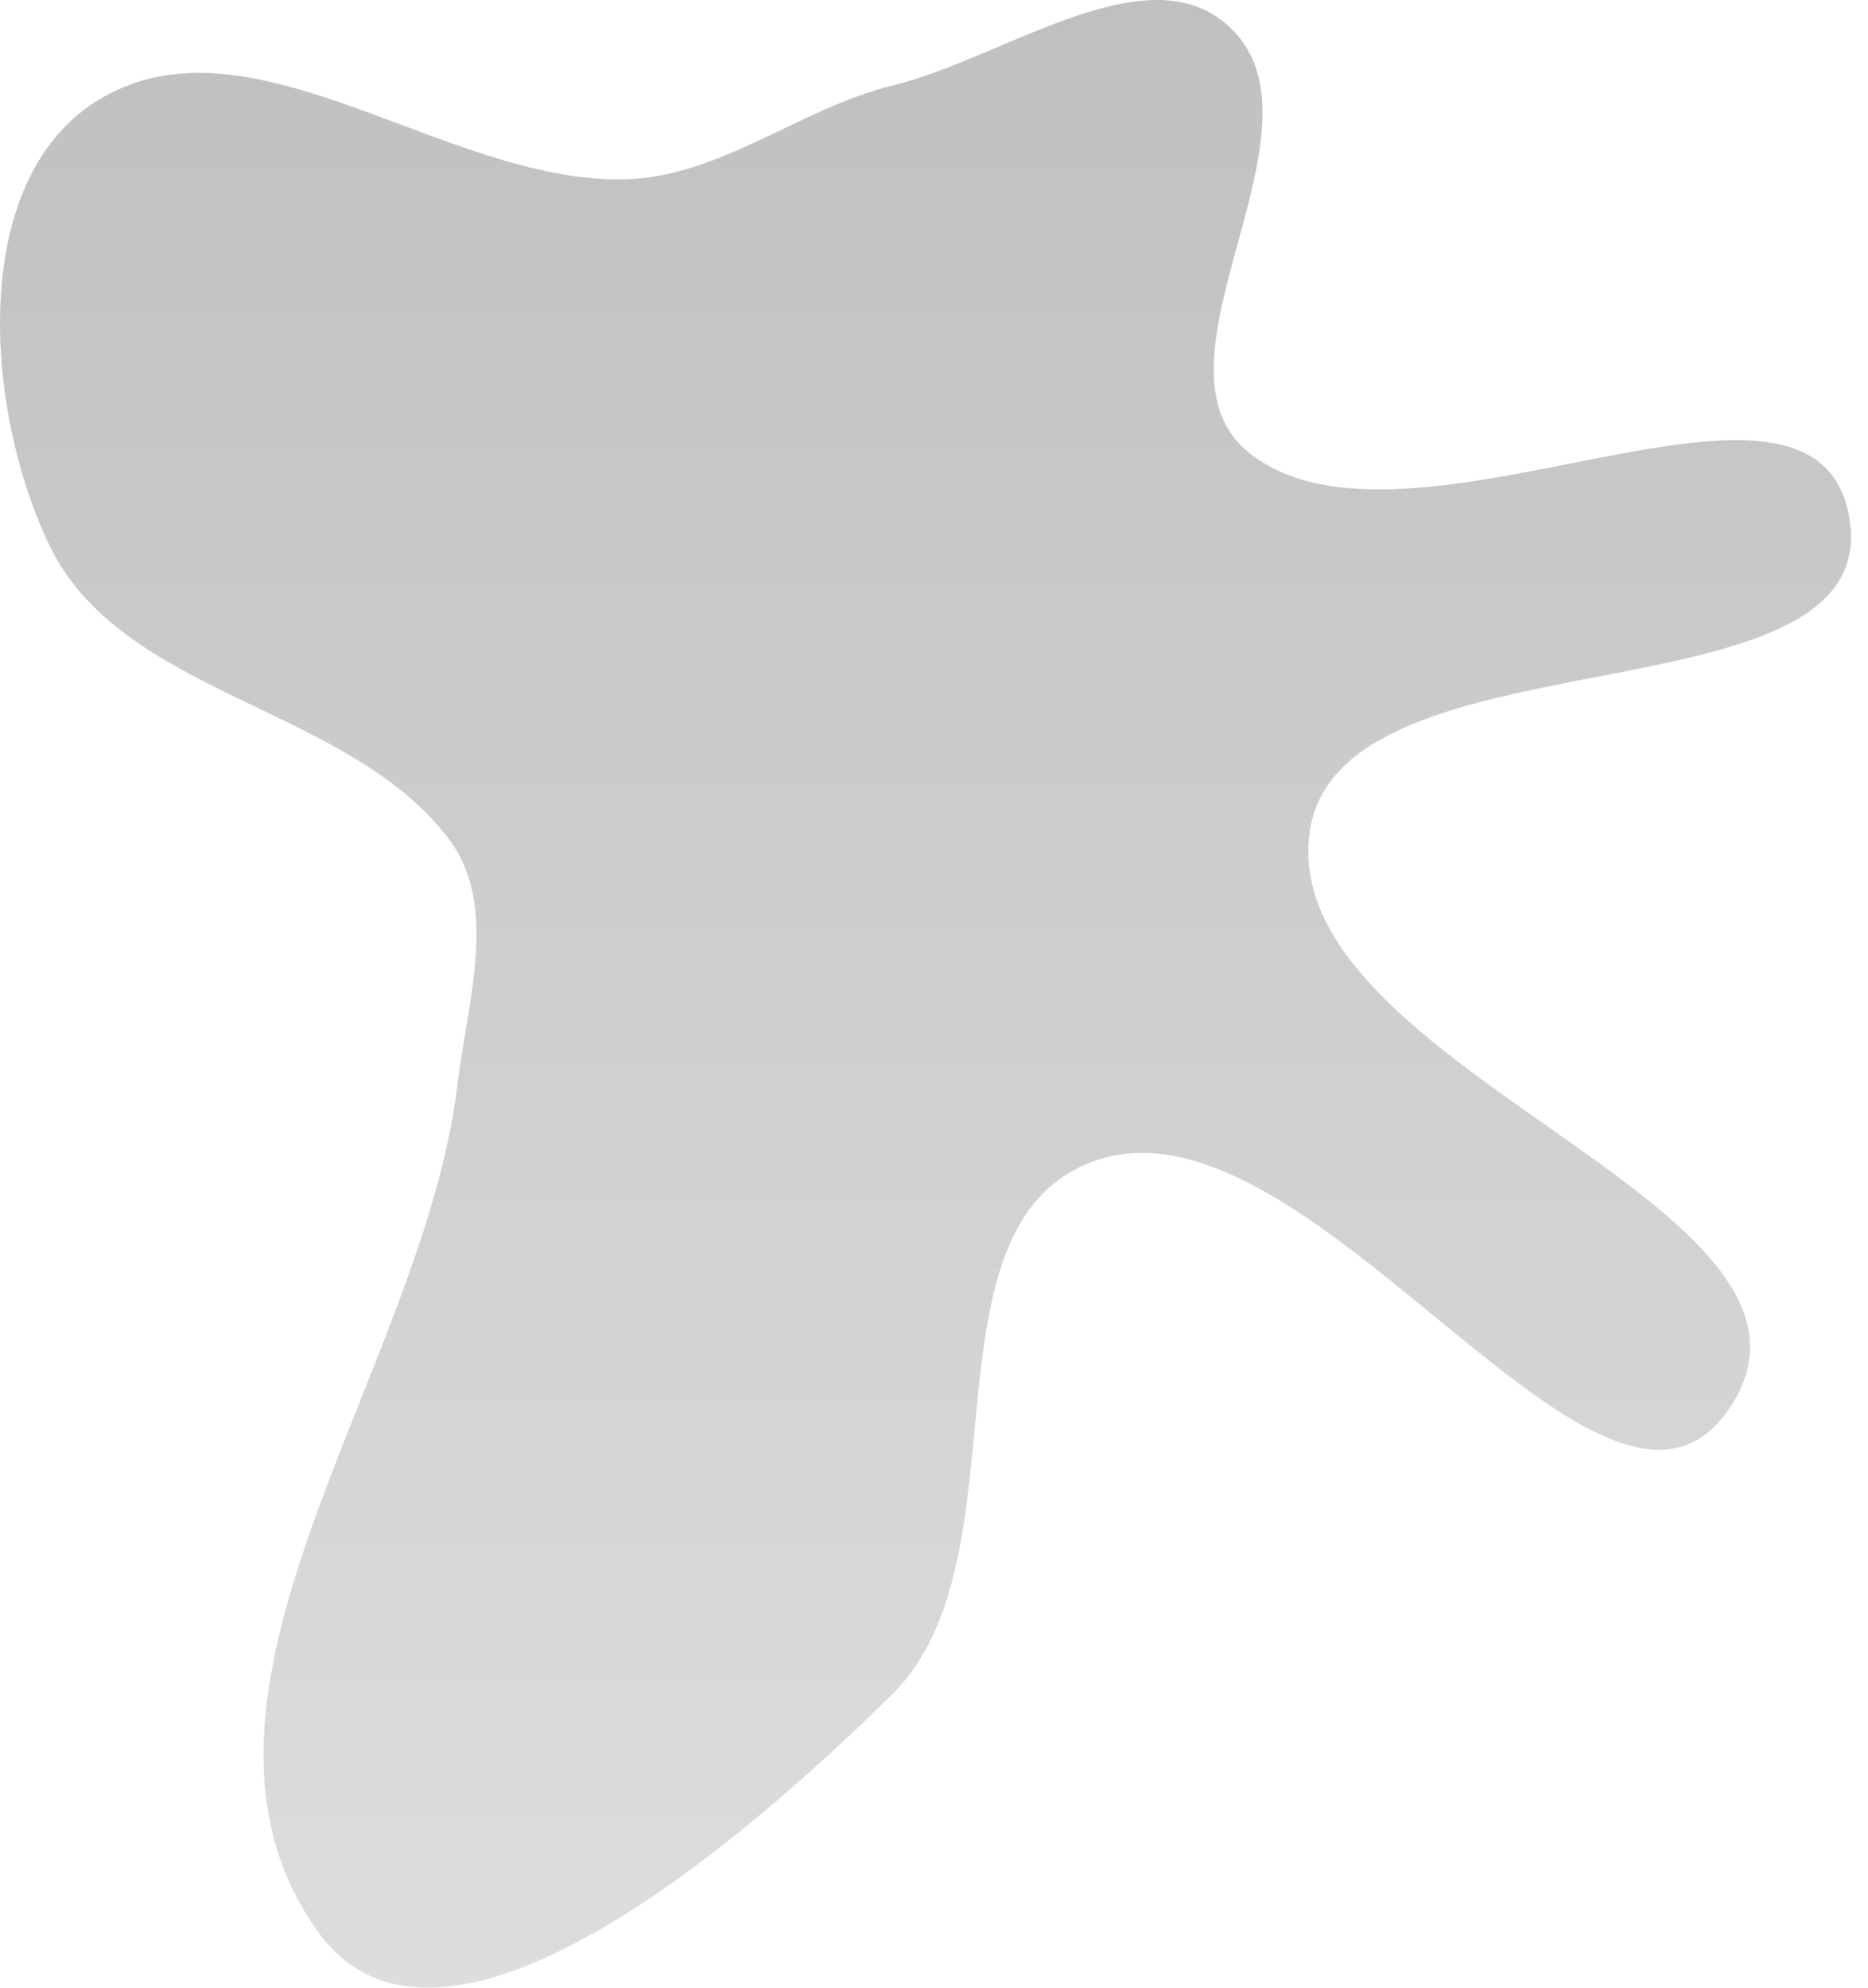 <svg width="47" height="50" viewBox="0 0 47 50" fill="none" xmlns="http://www.w3.org/2000/svg">
<path fill-rule="evenodd" clip-rule="evenodd" d="M22.464 2.15C25.309 1.456 28.989 -1.331 31.029 0.771C33.53 3.347 28.626 9.169 31.439 11.399C35.457 14.584 45.736 7.999 46.536 13.063C47.364 18.301 33.653 15.694 32.949 20.95C32.147 26.939 46.847 30.31 43.55 35.373C40.395 40.216 33.05 27.313 27.583 29.188C22.998 30.76 25.907 39.192 22.464 42.604C18.71 46.323 11.075 52.889 8 48.592C3.76 42.666 10.641 34.528 11.508 27.294C11.757 25.219 12.556 22.773 11.295 21.106C8.755 17.746 3.063 17.512 1.242 13.713C-0.395 10.3 -0.789 4.593 2.404 2.56C6.231 0.124 11.164 4.604 15.699 4.511C18.117 4.462 20.114 2.724 22.464 2.15Z" fill="url(#paint0_linear_4_44)"/>
<defs>
<linearGradient id="paint0_linear_4_44" x1="23.286" y1="0" x2="23.286" y2="50" gradientUnits="userSpaceOnUse">
<stop stop-color="#C0C0C0"/>
<stop offset="1" stop-color="#DDDDDD"/>
</linearGradient>
</defs>
</svg>

